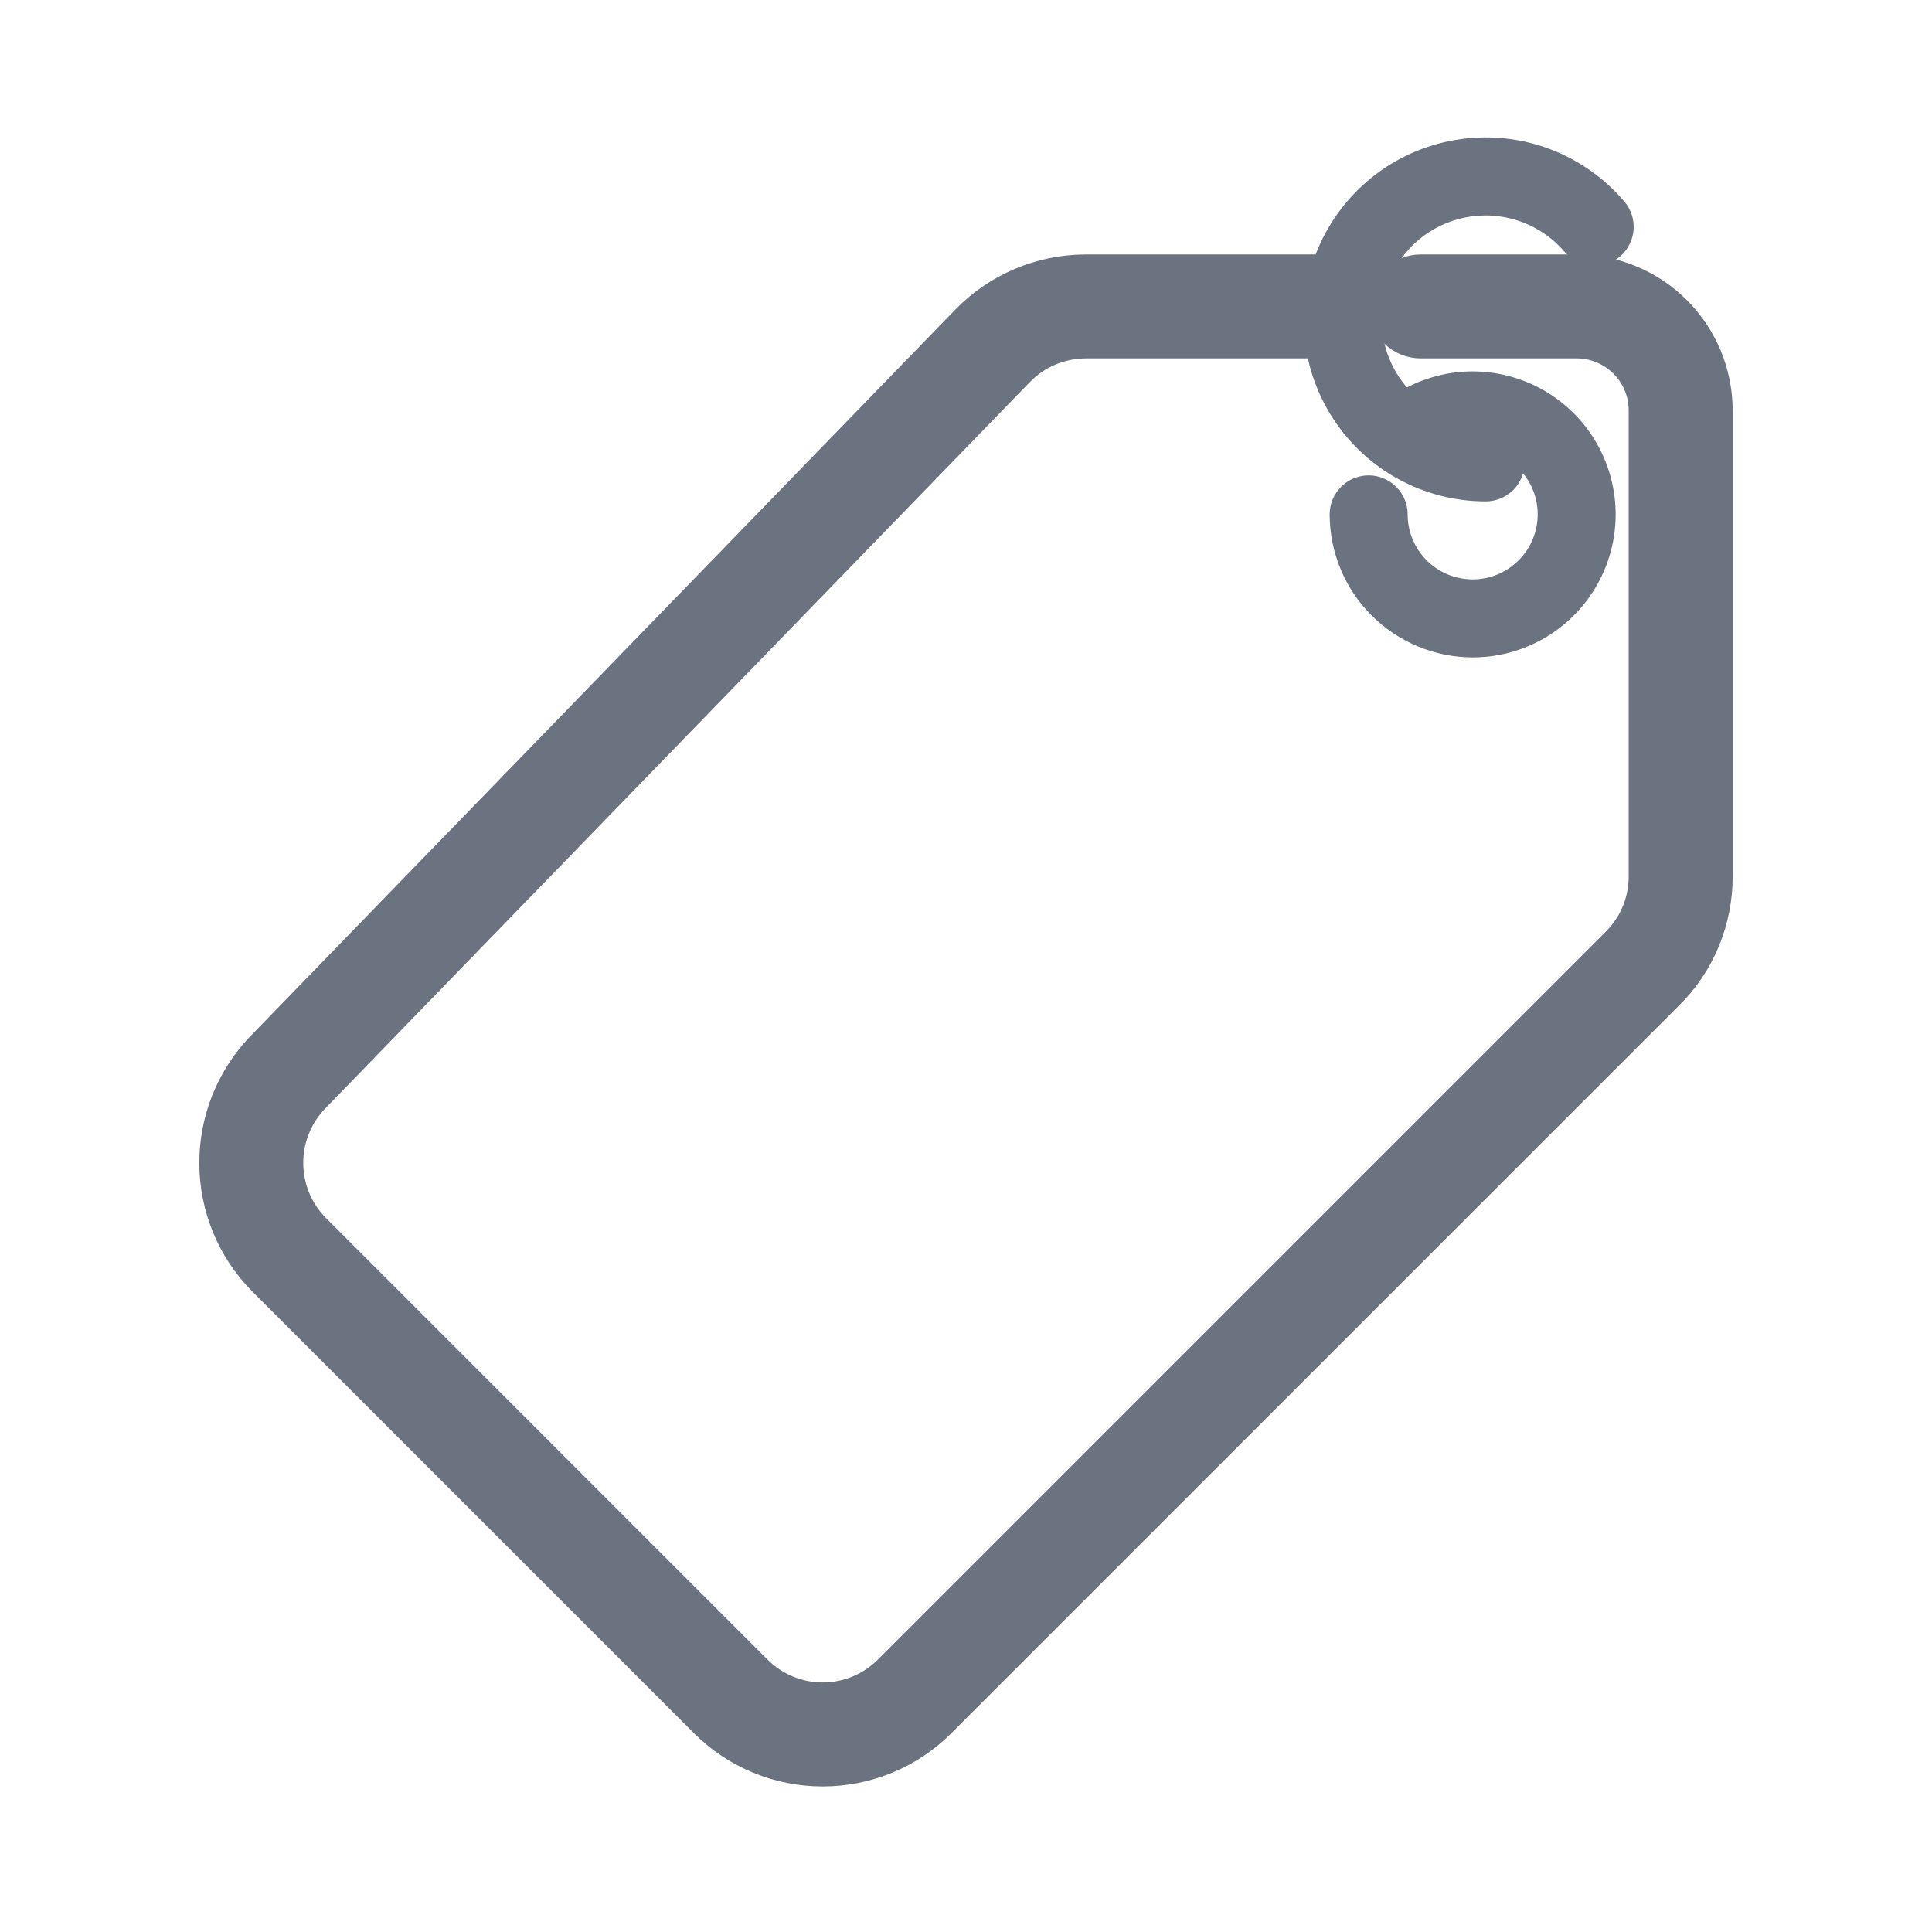 <svg width="24" height="24" viewBox="0 0 24 24" fill="none" xmlns="http://www.w3.org/2000/svg">
<path d="M10.22 21.869C9.965 21.869 9.713 21.819 9.478 21.722C9.243 21.625 9.029 21.482 8.849 21.302L3.363 15.816C3.006 15.456 2.803 14.97 2.799 14.462C2.795 13.954 2.989 13.465 3.341 13.098L12.096 4.074C12.277 3.887 12.493 3.739 12.732 3.638C12.971 3.537 13.228 3.484 13.488 3.484H16.679C16.765 3.484 16.847 3.518 16.907 3.578C16.968 3.639 17.002 3.721 17.002 3.806C17.002 3.892 16.968 3.974 16.907 4.035C16.847 4.095 16.765 4.129 16.679 4.129H13.488C13.315 4.13 13.143 4.165 12.984 4.232C12.825 4.3 12.68 4.399 12.56 4.523L3.805 13.548C3.571 13.792 3.441 14.118 3.444 14.457C3.447 14.795 3.582 15.119 3.82 15.359L9.306 20.845C9.549 21.087 9.877 21.223 10.22 21.223C10.562 21.223 10.891 21.087 11.133 20.845L20.176 11.802C20.296 11.682 20.392 11.54 20.457 11.383C20.522 11.227 20.555 11.059 20.555 10.889V5.098C20.555 4.841 20.453 4.595 20.271 4.413C20.089 4.232 19.843 4.129 19.586 4.129H17.648C17.562 4.129 17.48 4.095 17.42 4.035C17.359 3.974 17.325 3.892 17.325 3.806C17.325 3.721 17.359 3.639 17.42 3.578C17.48 3.518 17.562 3.484 17.648 3.484H19.586C20.014 3.484 20.424 3.654 20.727 3.957C21.03 4.26 21.2 4.67 21.201 5.098V10.889C21.201 11.143 21.151 11.396 21.054 11.631C20.957 11.866 20.814 12.08 20.633 12.259L11.59 21.302C11.41 21.482 11.197 21.625 10.961 21.722C10.726 21.819 10.474 21.869 10.22 21.869Z" fill="#6B7280" stroke="#6B7280" stroke-width="0.646"/>
<path d="M18.294 8.005C17.866 8.004 17.456 7.834 17.153 7.531C16.85 7.229 16.68 6.818 16.679 6.39C16.679 6.304 16.713 6.222 16.774 6.162C16.834 6.101 16.916 6.067 17.002 6.067C17.088 6.067 17.17 6.101 17.23 6.162C17.291 6.222 17.325 6.304 17.325 6.39C17.325 6.612 17.401 6.827 17.54 6.999C17.679 7.171 17.873 7.291 18.09 7.337C18.307 7.384 18.533 7.355 18.73 7.255C18.928 7.155 19.086 6.991 19.177 6.789C19.268 6.587 19.288 6.36 19.232 6.146C19.176 5.931 19.048 5.743 18.87 5.611C18.692 5.479 18.474 5.413 18.252 5.422C18.031 5.432 17.819 5.517 17.653 5.663C17.589 5.72 17.505 5.749 17.419 5.744C17.334 5.738 17.254 5.699 17.197 5.635C17.14 5.571 17.112 5.487 17.117 5.401C17.122 5.316 17.161 5.236 17.226 5.179C17.422 5.006 17.657 4.884 17.91 4.822C18.164 4.759 18.429 4.76 18.683 4.823C18.936 4.886 19.171 5.009 19.366 5.183C19.562 5.356 19.712 5.575 19.804 5.819C19.897 6.064 19.928 6.327 19.897 6.586C19.865 6.845 19.771 7.093 19.622 7.308C19.474 7.523 19.275 7.699 19.044 7.82C18.813 7.942 18.555 8.005 18.294 8.005Z" fill="#6B7280" stroke="#6B7280" stroke-width="0.323"/>
<path d="M18.456 6.067C18.103 6.067 17.756 5.978 17.447 5.809C17.138 5.64 16.877 5.396 16.687 5.099C16.497 4.802 16.385 4.462 16.361 4.11C16.337 3.759 16.402 3.407 16.55 3.087C16.698 2.767 16.924 2.49 17.208 2.28C17.491 2.07 17.823 1.936 18.172 1.888C18.521 1.84 18.877 1.881 19.206 2.007C19.535 2.133 19.827 2.34 20.055 2.608C20.083 2.641 20.104 2.678 20.117 2.718C20.13 2.759 20.135 2.801 20.132 2.844C20.128 2.886 20.117 2.927 20.097 2.965C20.078 3.003 20.052 3.037 20.019 3.064C19.987 3.092 19.95 3.113 19.909 3.126C19.869 3.139 19.826 3.144 19.784 3.141C19.741 3.137 19.7 3.126 19.662 3.106C19.625 3.087 19.591 3.06 19.563 3.028C19.405 2.842 19.203 2.699 18.975 2.611C18.747 2.524 18.501 2.495 18.259 2.528C18.017 2.561 17.788 2.654 17.591 2.799C17.395 2.944 17.238 3.136 17.136 3.357C17.033 3.579 16.988 3.823 17.005 4.066C17.021 4.31 17.099 4.545 17.23 4.751C17.362 4.957 17.543 5.126 17.757 5.243C17.971 5.36 18.211 5.421 18.456 5.421C18.541 5.421 18.623 5.455 18.684 5.516C18.744 5.577 18.779 5.659 18.779 5.744C18.779 5.83 18.744 5.912 18.684 5.973C18.623 6.033 18.541 6.067 18.456 6.067Z" fill="#6B7280" stroke="#6B7280" stroke-width="0.323"/>
</svg>
